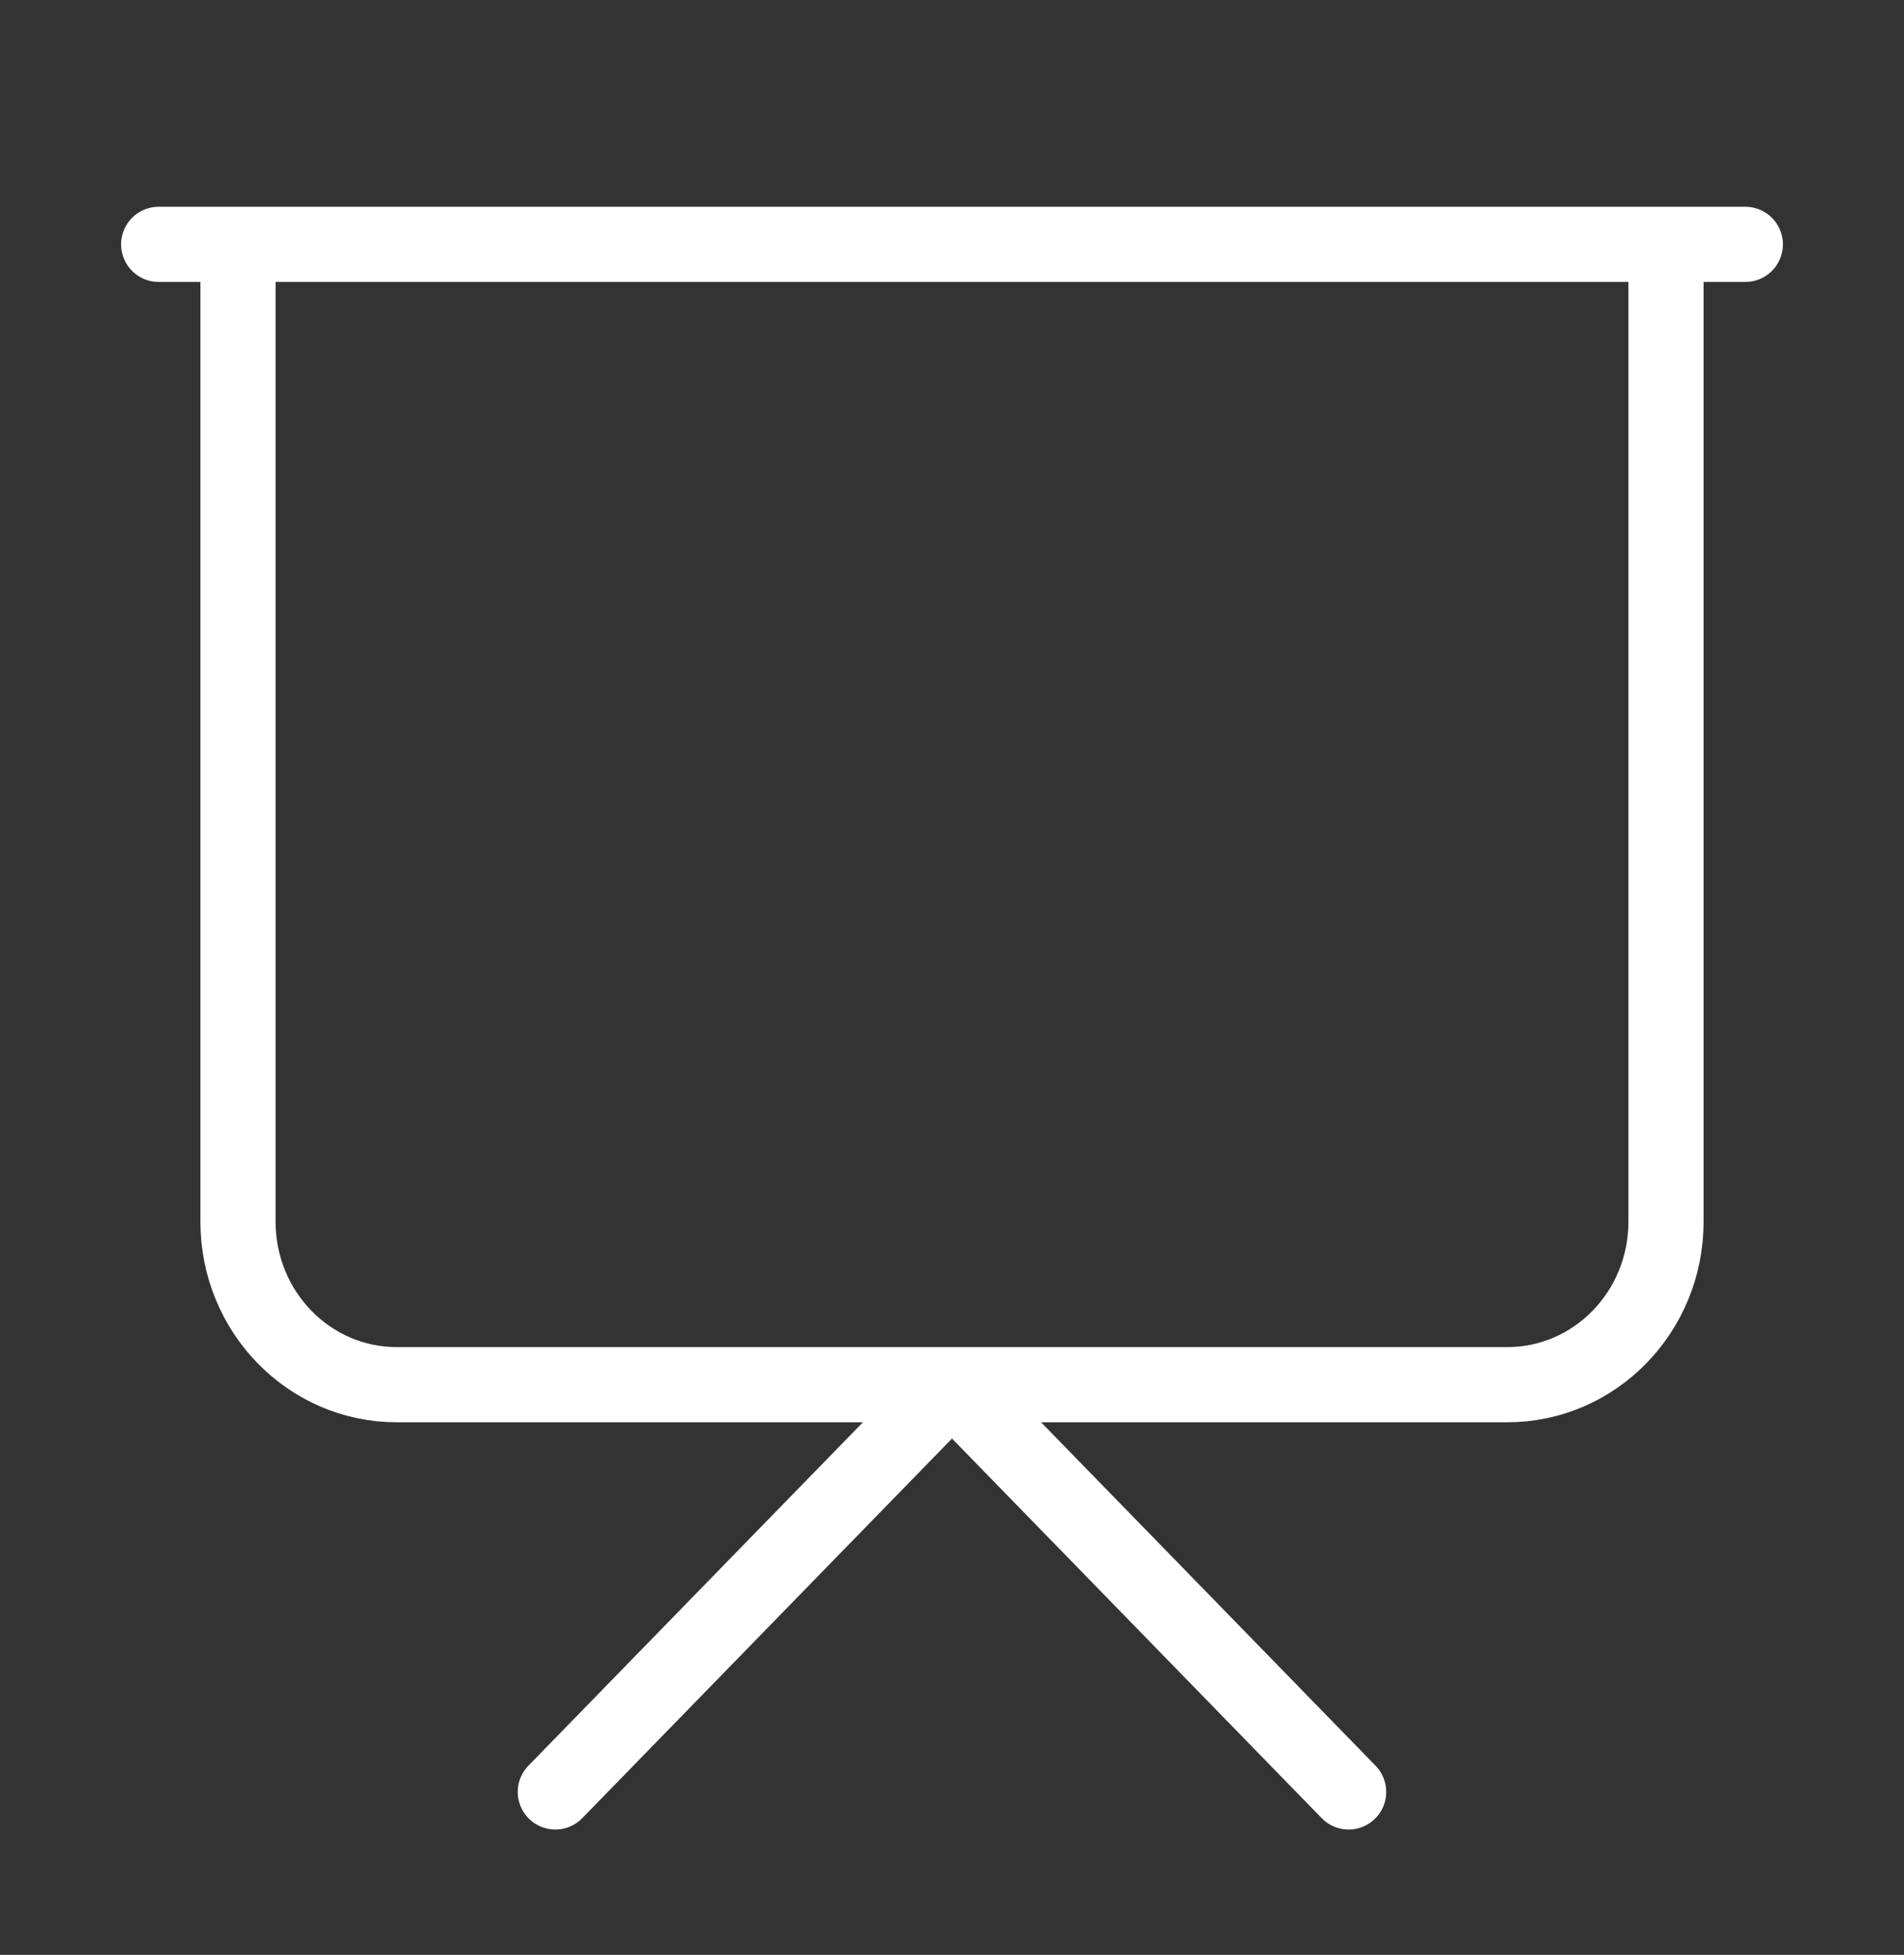 <svg width="38" height="39" viewBox="0 0 38 39" fill="none" xmlns="http://www.w3.org/2000/svg">
<rect x="0" y="0" width="38" height="39" fill="#333333" stroke="none"/>
<g clip-path="url(#clip0_67_928)">
<path d="M11.083 35.75L19 27.625L26.916 35.75M34.833 4.875H3.167M4.75 4.875H33.25V24.375C33.25 26.17 31.832 27.625 30.083 27.625H7.917C6.168 27.625 4.75 26.17 4.75 24.375V4.875Z" stroke="white" stroke-width="1.5" stroke-linecap="round" stroke-linejoin="round"/>
</g>
<defs>
<clipPath id="clip0_67_928">
<rect width="38" height="39" fill="white"/>
</clipPath>
</defs>
</svg>

